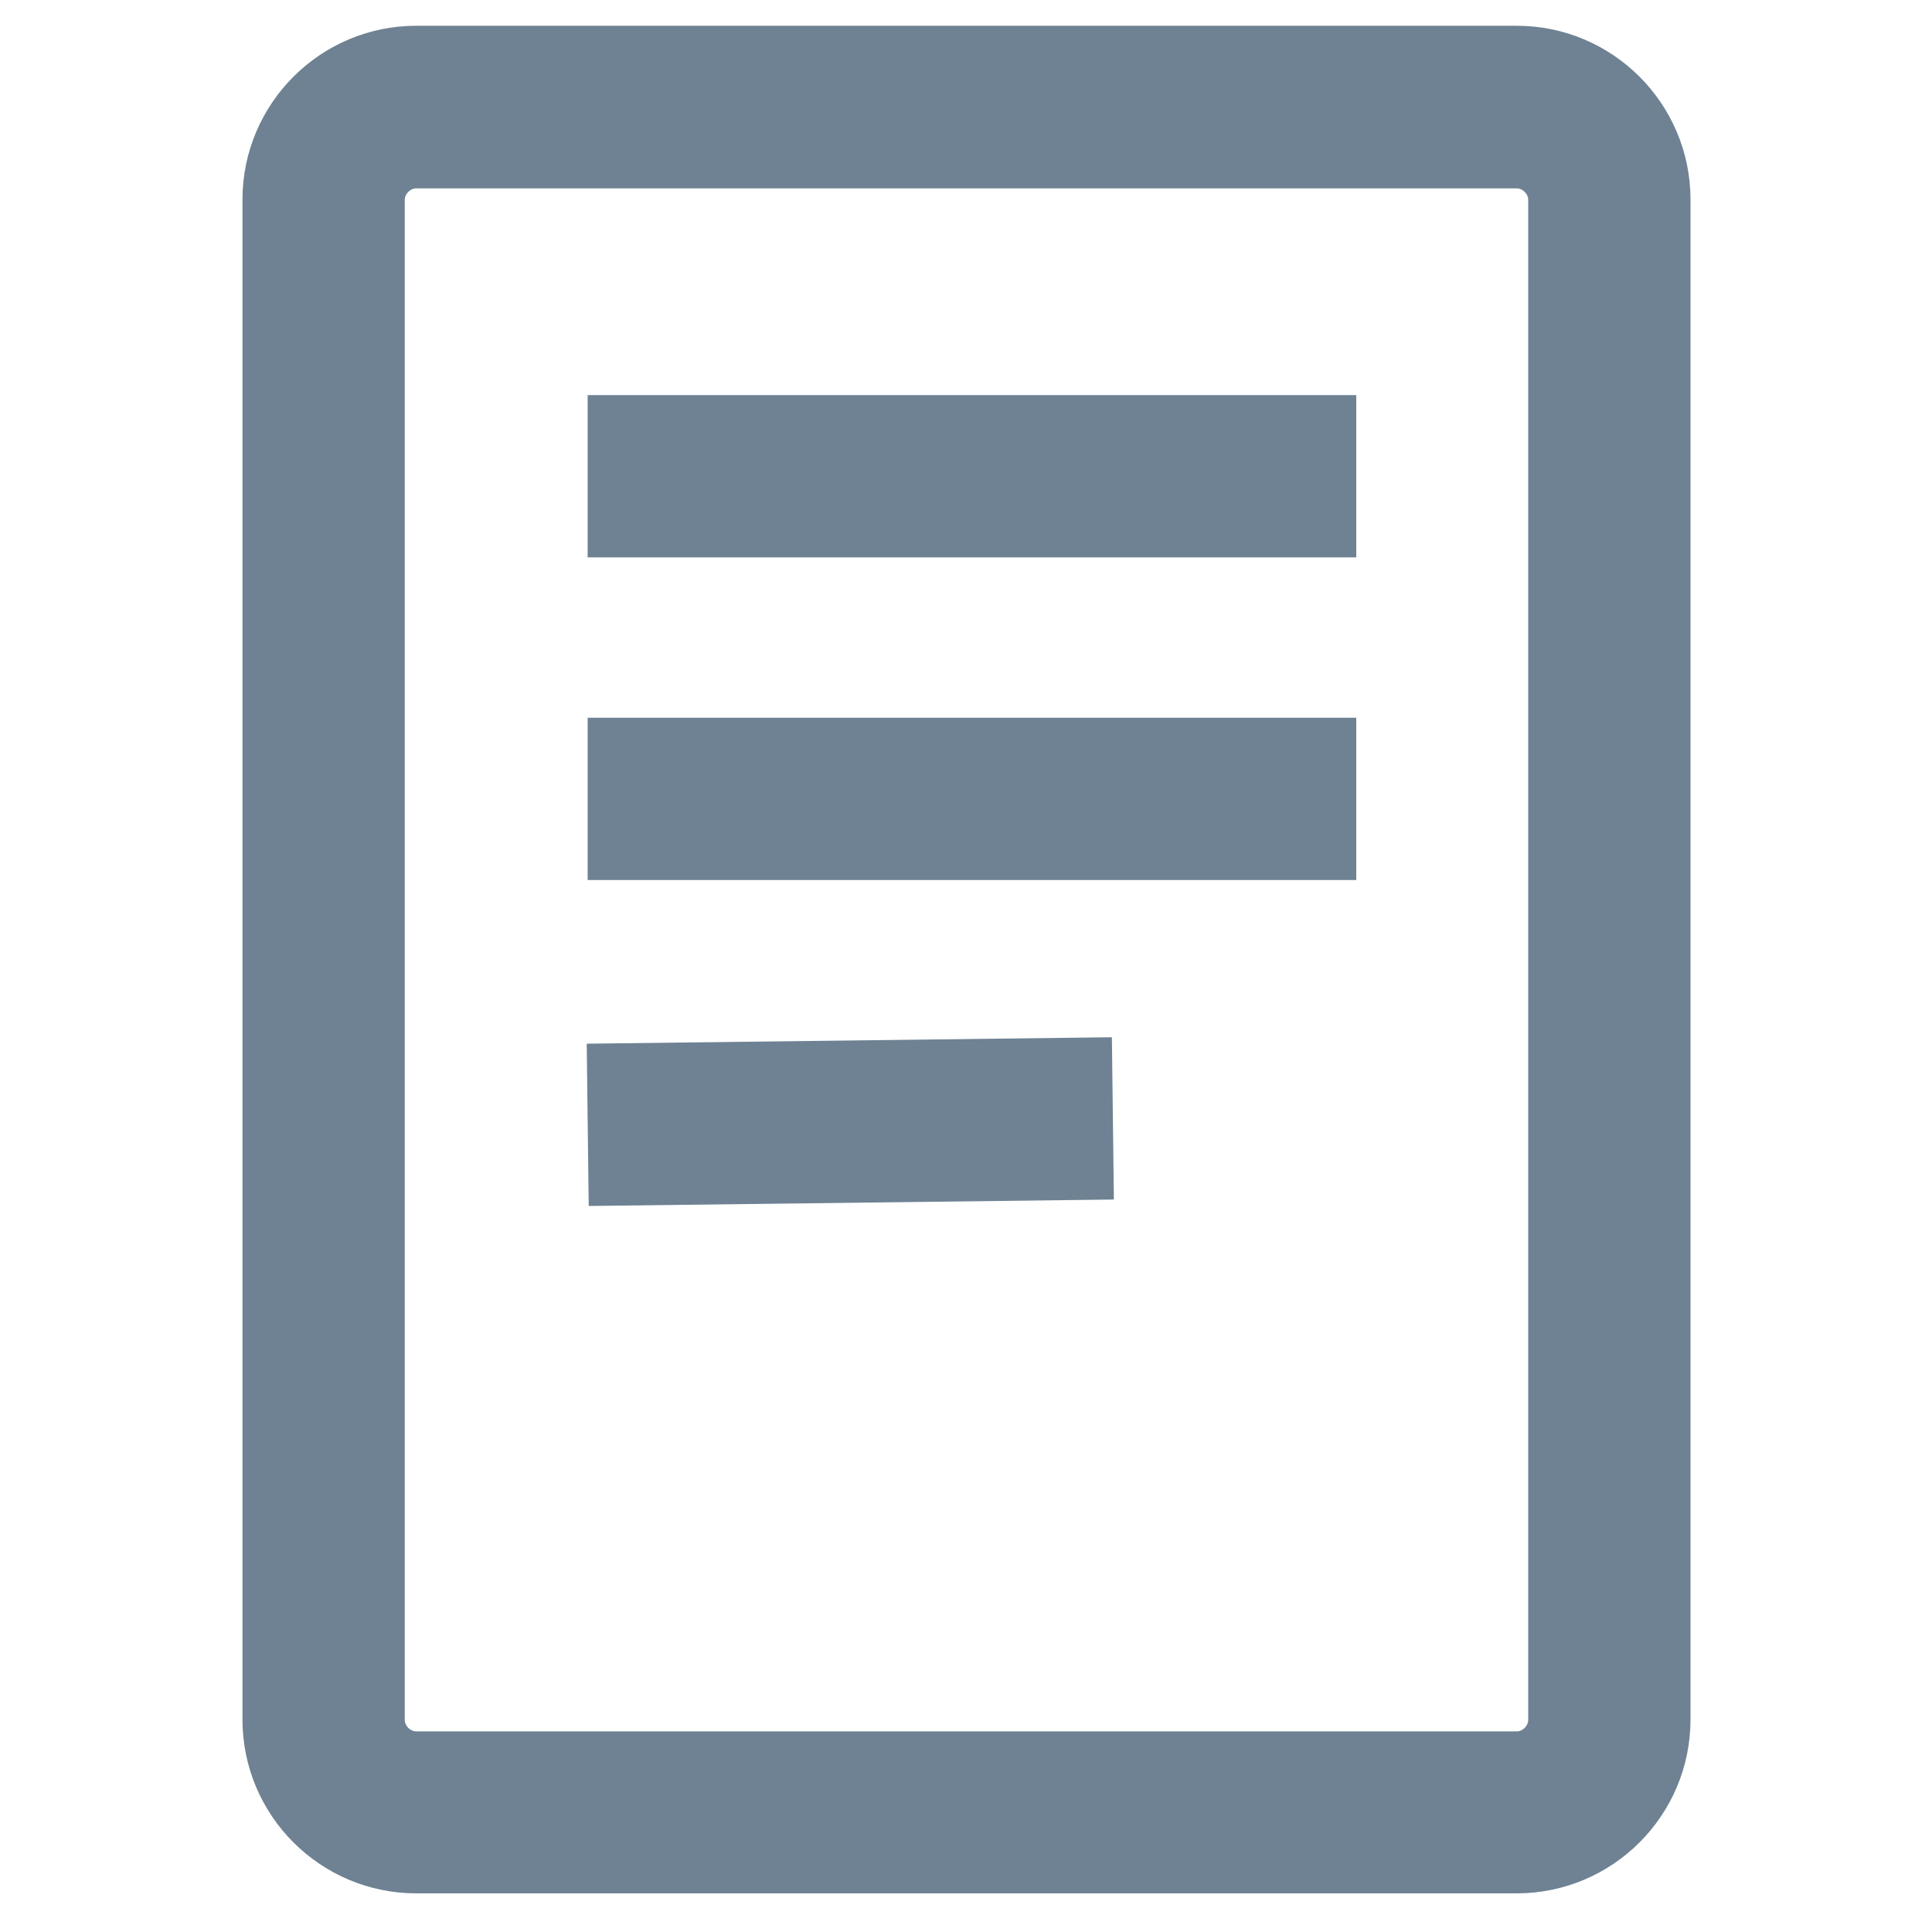 <?xml version="1.0" encoding="utf-8"?>
<!-- Generator: Adobe Illustrator 22.1.0, SVG Export Plug-In . SVG Version: 6.00 Build 0)  -->
<svg version="1.1" id="Layer_1" xmlns="http://www.w3.org/2000/svg" xmlns:xlink="http://www.w3.org/1999/xlink" x="0px" y="0px"
	 viewBox="0 0 600 600" style="enable-background:new 0 0 600 600;" xml:space="preserve">
<style type="text/css">
	.st0{fill:#6E8293;}
</style>
<path class="st0" d="M471,588H129.3c-29.8,0-54-24.2-54-54v-472c0-29.8,24.2-54,54-54H471c29.8,0,54,24.2,54,54v472
	C525,563.8,500.8,588,471,588z M129.3,58.5c-1.9,0-3.6,1.7-3.6,3.6v472c0,1.9,1.7,3.6,3.6,3.6H471c1.9,0,3.6-1.7,3.6-3.6v-472
	c0-1.9-1.7-3.6-3.6-3.6H129.3z"/>
<rect x="182.5" y="122.7" class="st0" width="238.7" height="50.4"/>
<rect x="182.5" y="222.9" class="st0" width="238.7" height="50.4"/>
<rect x="182.5" y="323.1" transform="matrix(1 -1.227757e-02 1.227757e-02 1 -4.257 3.269)" class="st0" width="163.1" height="50.4"/>
</svg>
